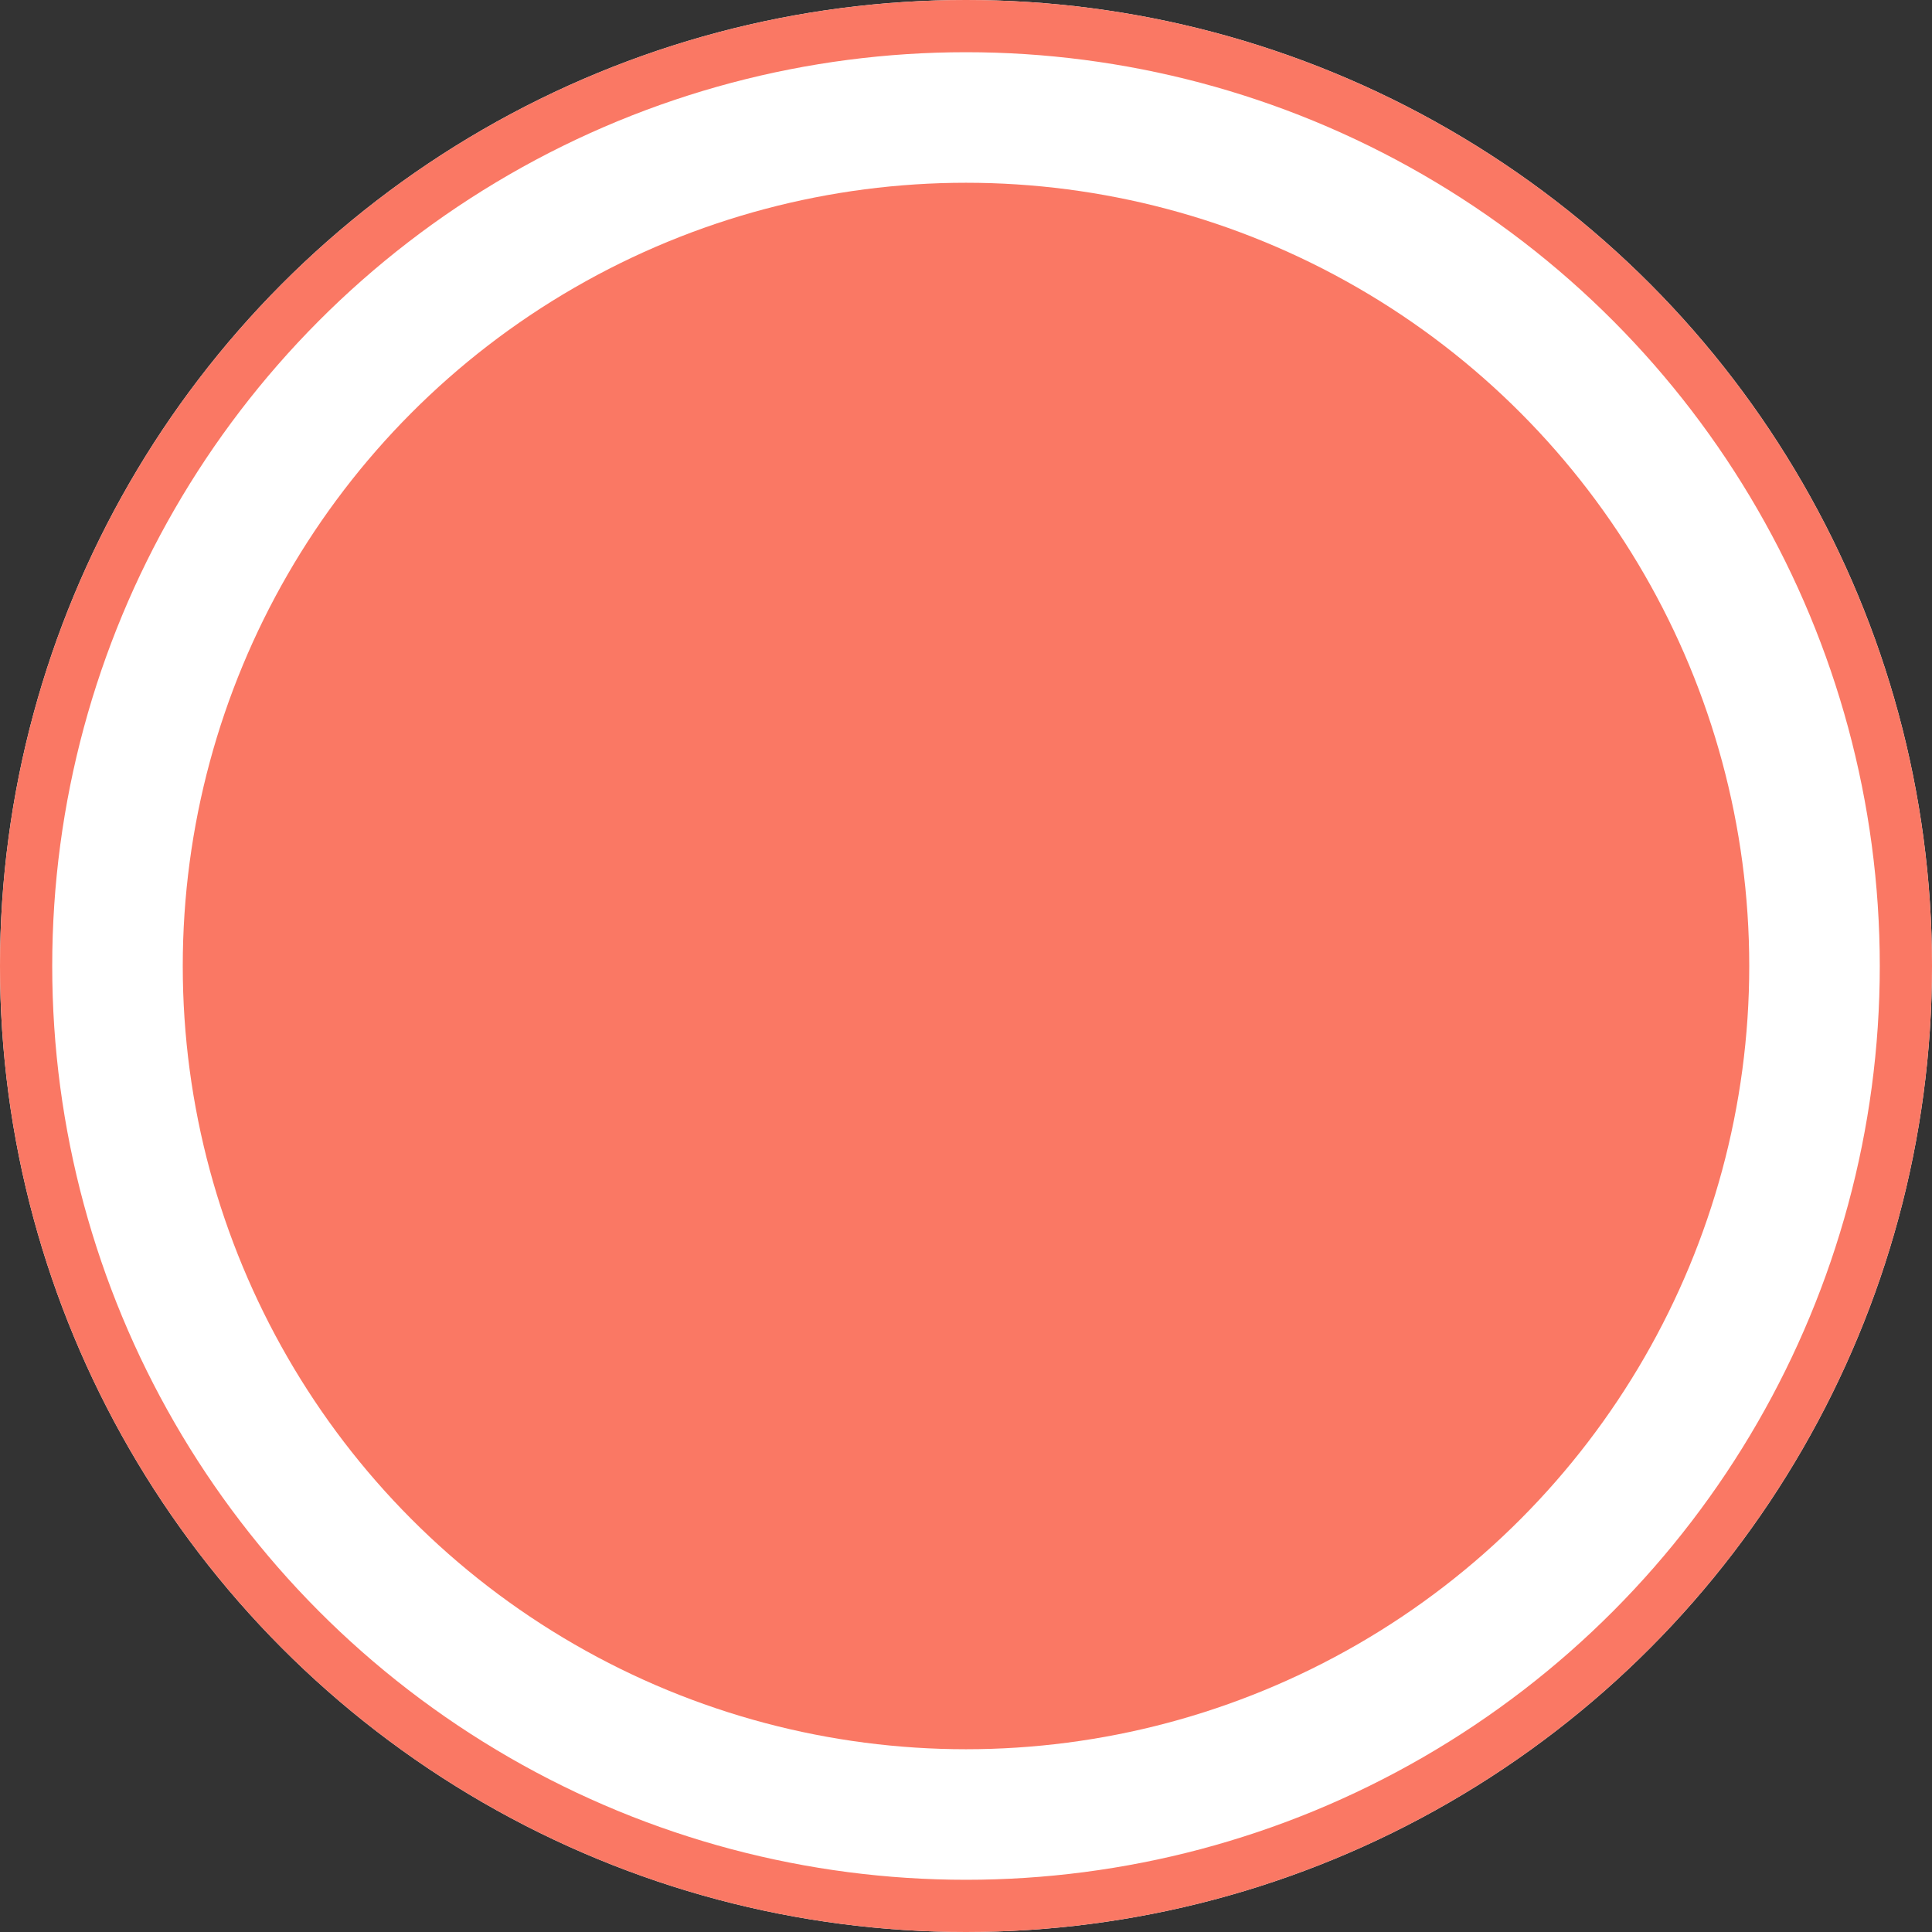 <svg xmlns="http://www.w3.org/2000/svg" width="74" height="74" viewBox="0 0 74 74">
  <rect x="0" y="0" width="74" height="74" fill="#333333" stroke="none"/>
  <g id="progress-current" transform="translate(-162 7)">
    <g id="Ellipse_4" data-name="Ellipse 4" transform="translate(162 -7)" fill="#fff" stroke="#fa7864" stroke-width="2">
      <circle cx="37" cy="37" r="37" stroke="none"/>
      <circle cx="37" cy="37" r="36" fill="none"/>
    </g>
    <circle id="Ellipse_3" data-name="Ellipse 3" cx="30" cy="30" r="30" transform="translate(169)" fill="#fa7864"/>
  </g>
</svg>
